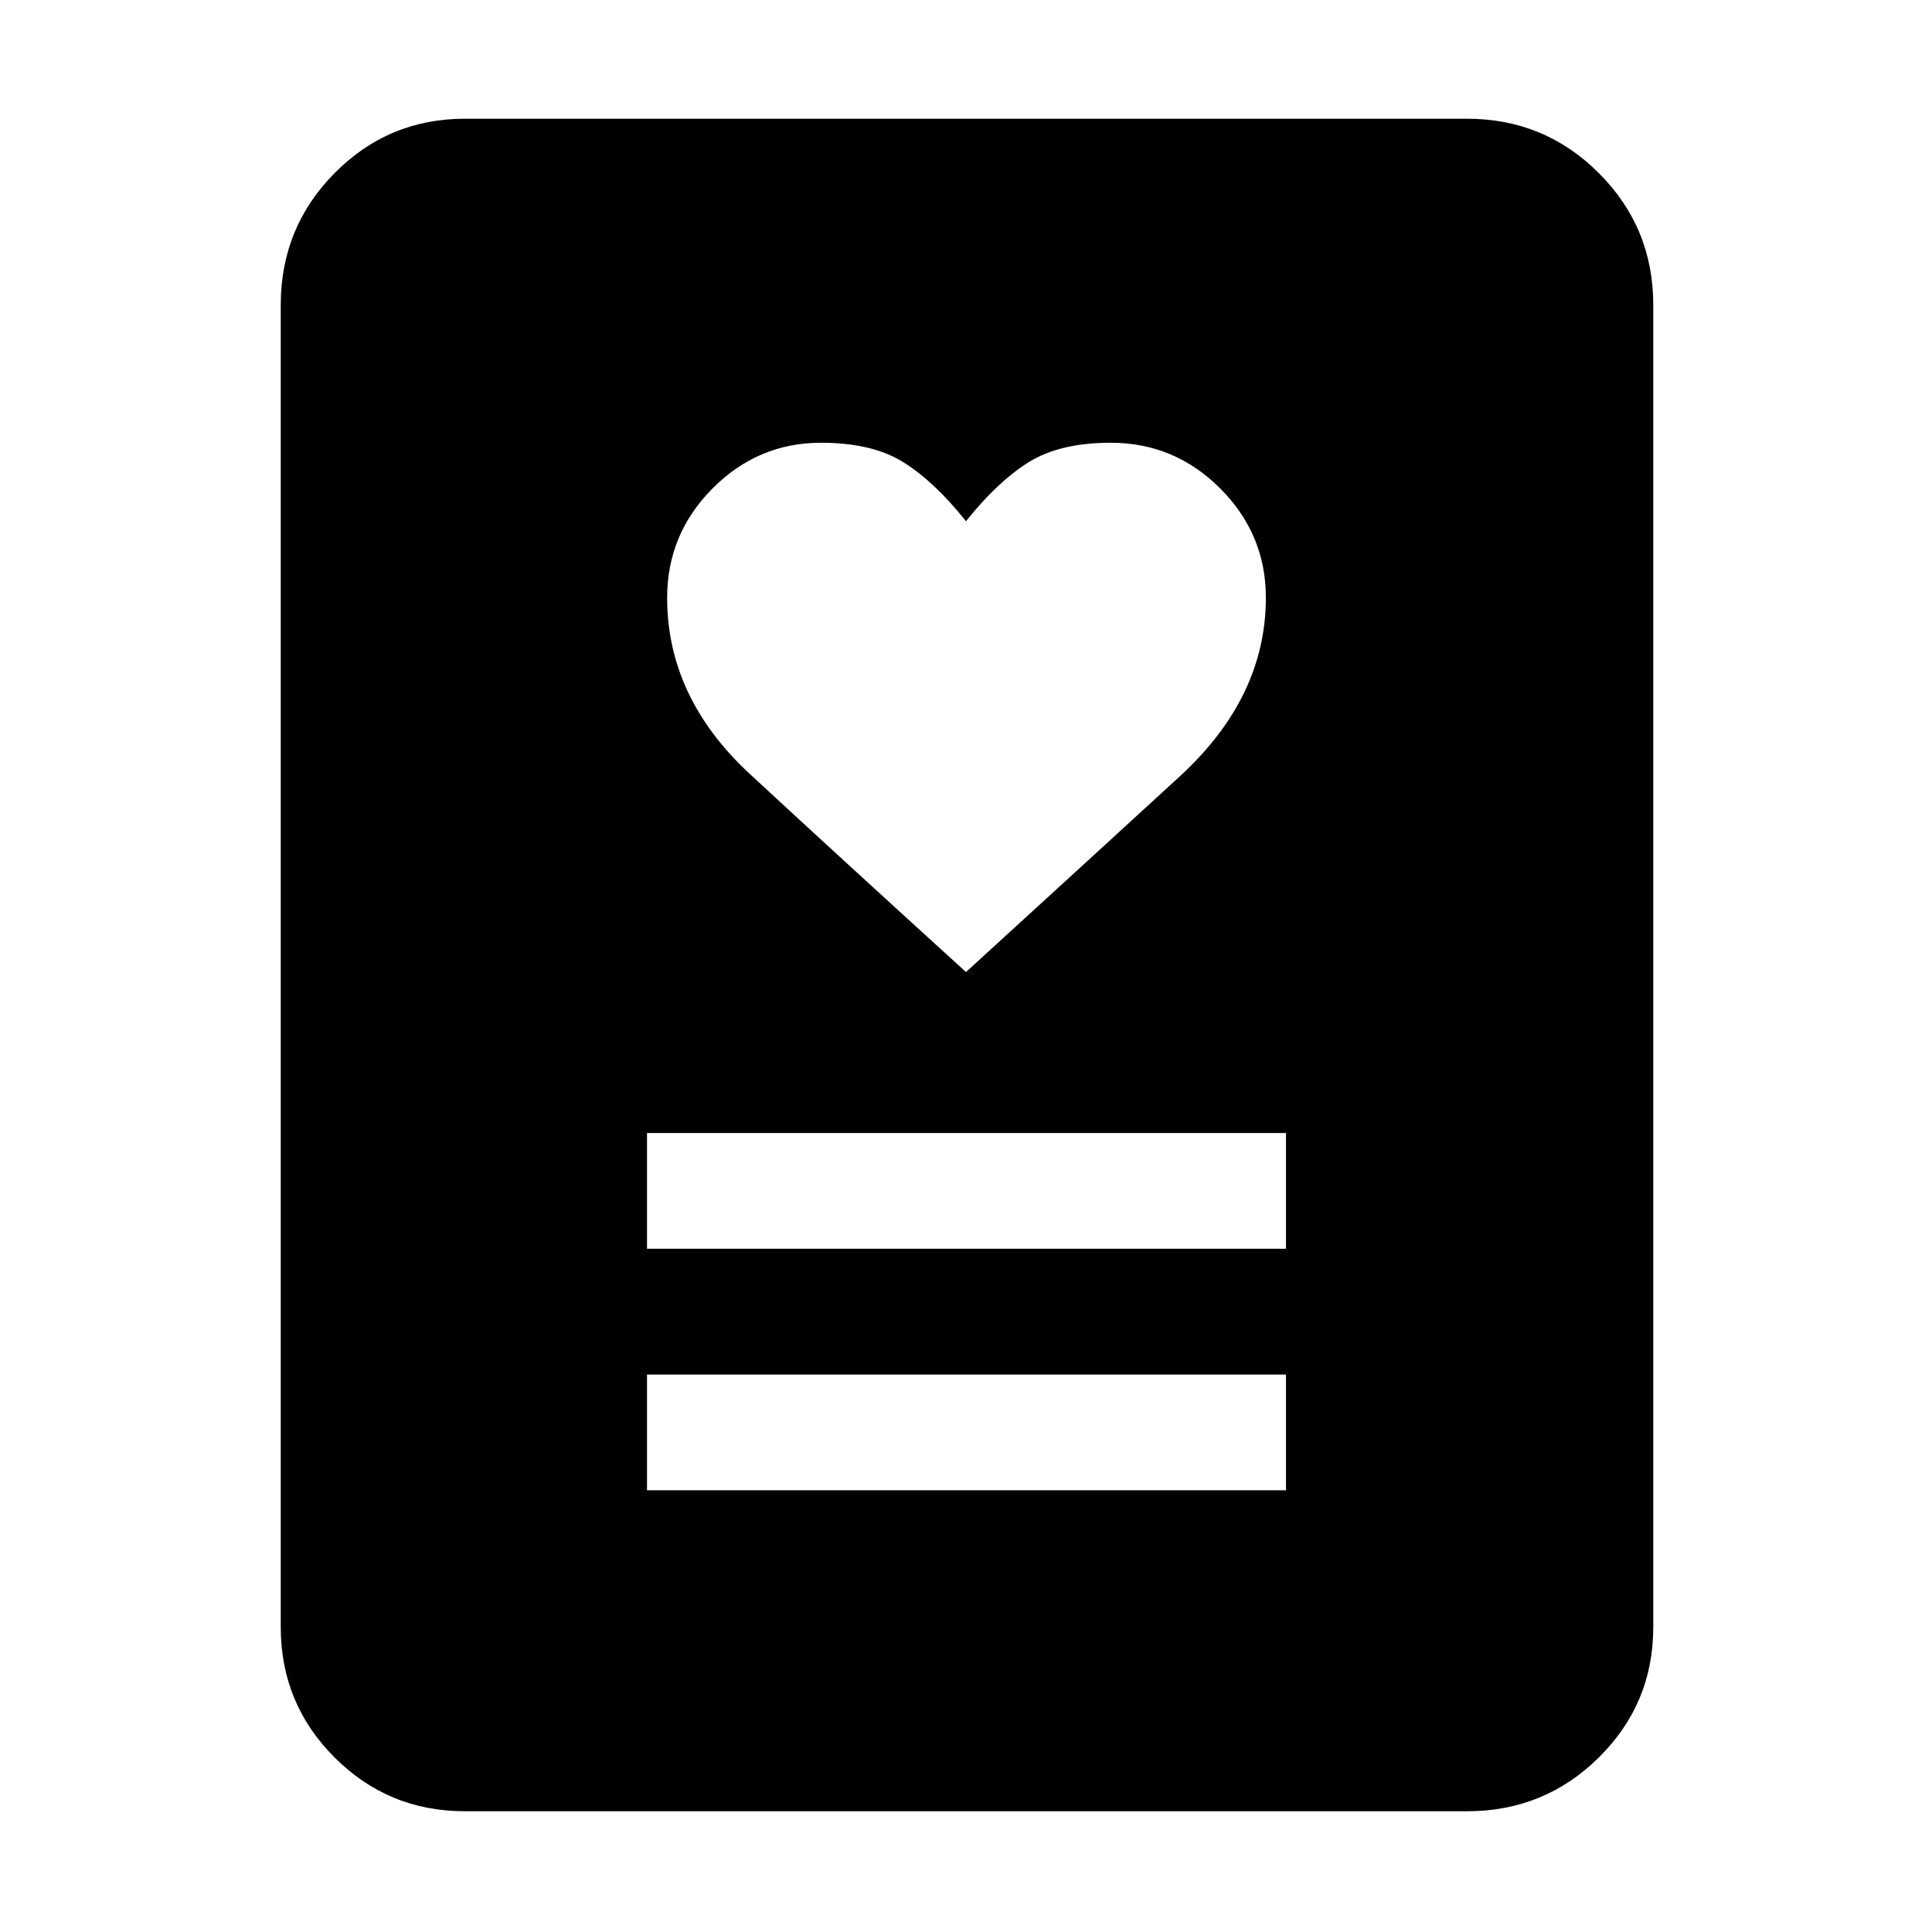 <svg xmlns="http://www.w3.org/2000/svg" height="48" viewBox="0 -960 960 960" width="48"><path d="M321.5-219.5H639V-277H321.5v57.5Zm0-120H639V-397H321.5v57.5ZM479.99-477q63.51-58 106.26-97.25Q629-613.5 629-663q0-31.59-22.7-54.3Q583.59-740 552-740q-25.5 0-41 9.75T480-701q-15.5-19.5-31-29.25T408-740q-31.39 0-53.94 22.7-22.56 22.71-22.56 54.3 0 49.5 41 87.5T479.99-477ZM729-60H231q-38.02 0-64.76-26.74-26.74-26.74-26.74-64.76v-657q0-38.43 26.74-65.47Q192.98-901 231-901h498q38.43 0 65.47 27.03 27.03 27.04 27.03 65.47v657q0 38.02-27.03 64.76Q767.43-60 729-60Z"/></svg>